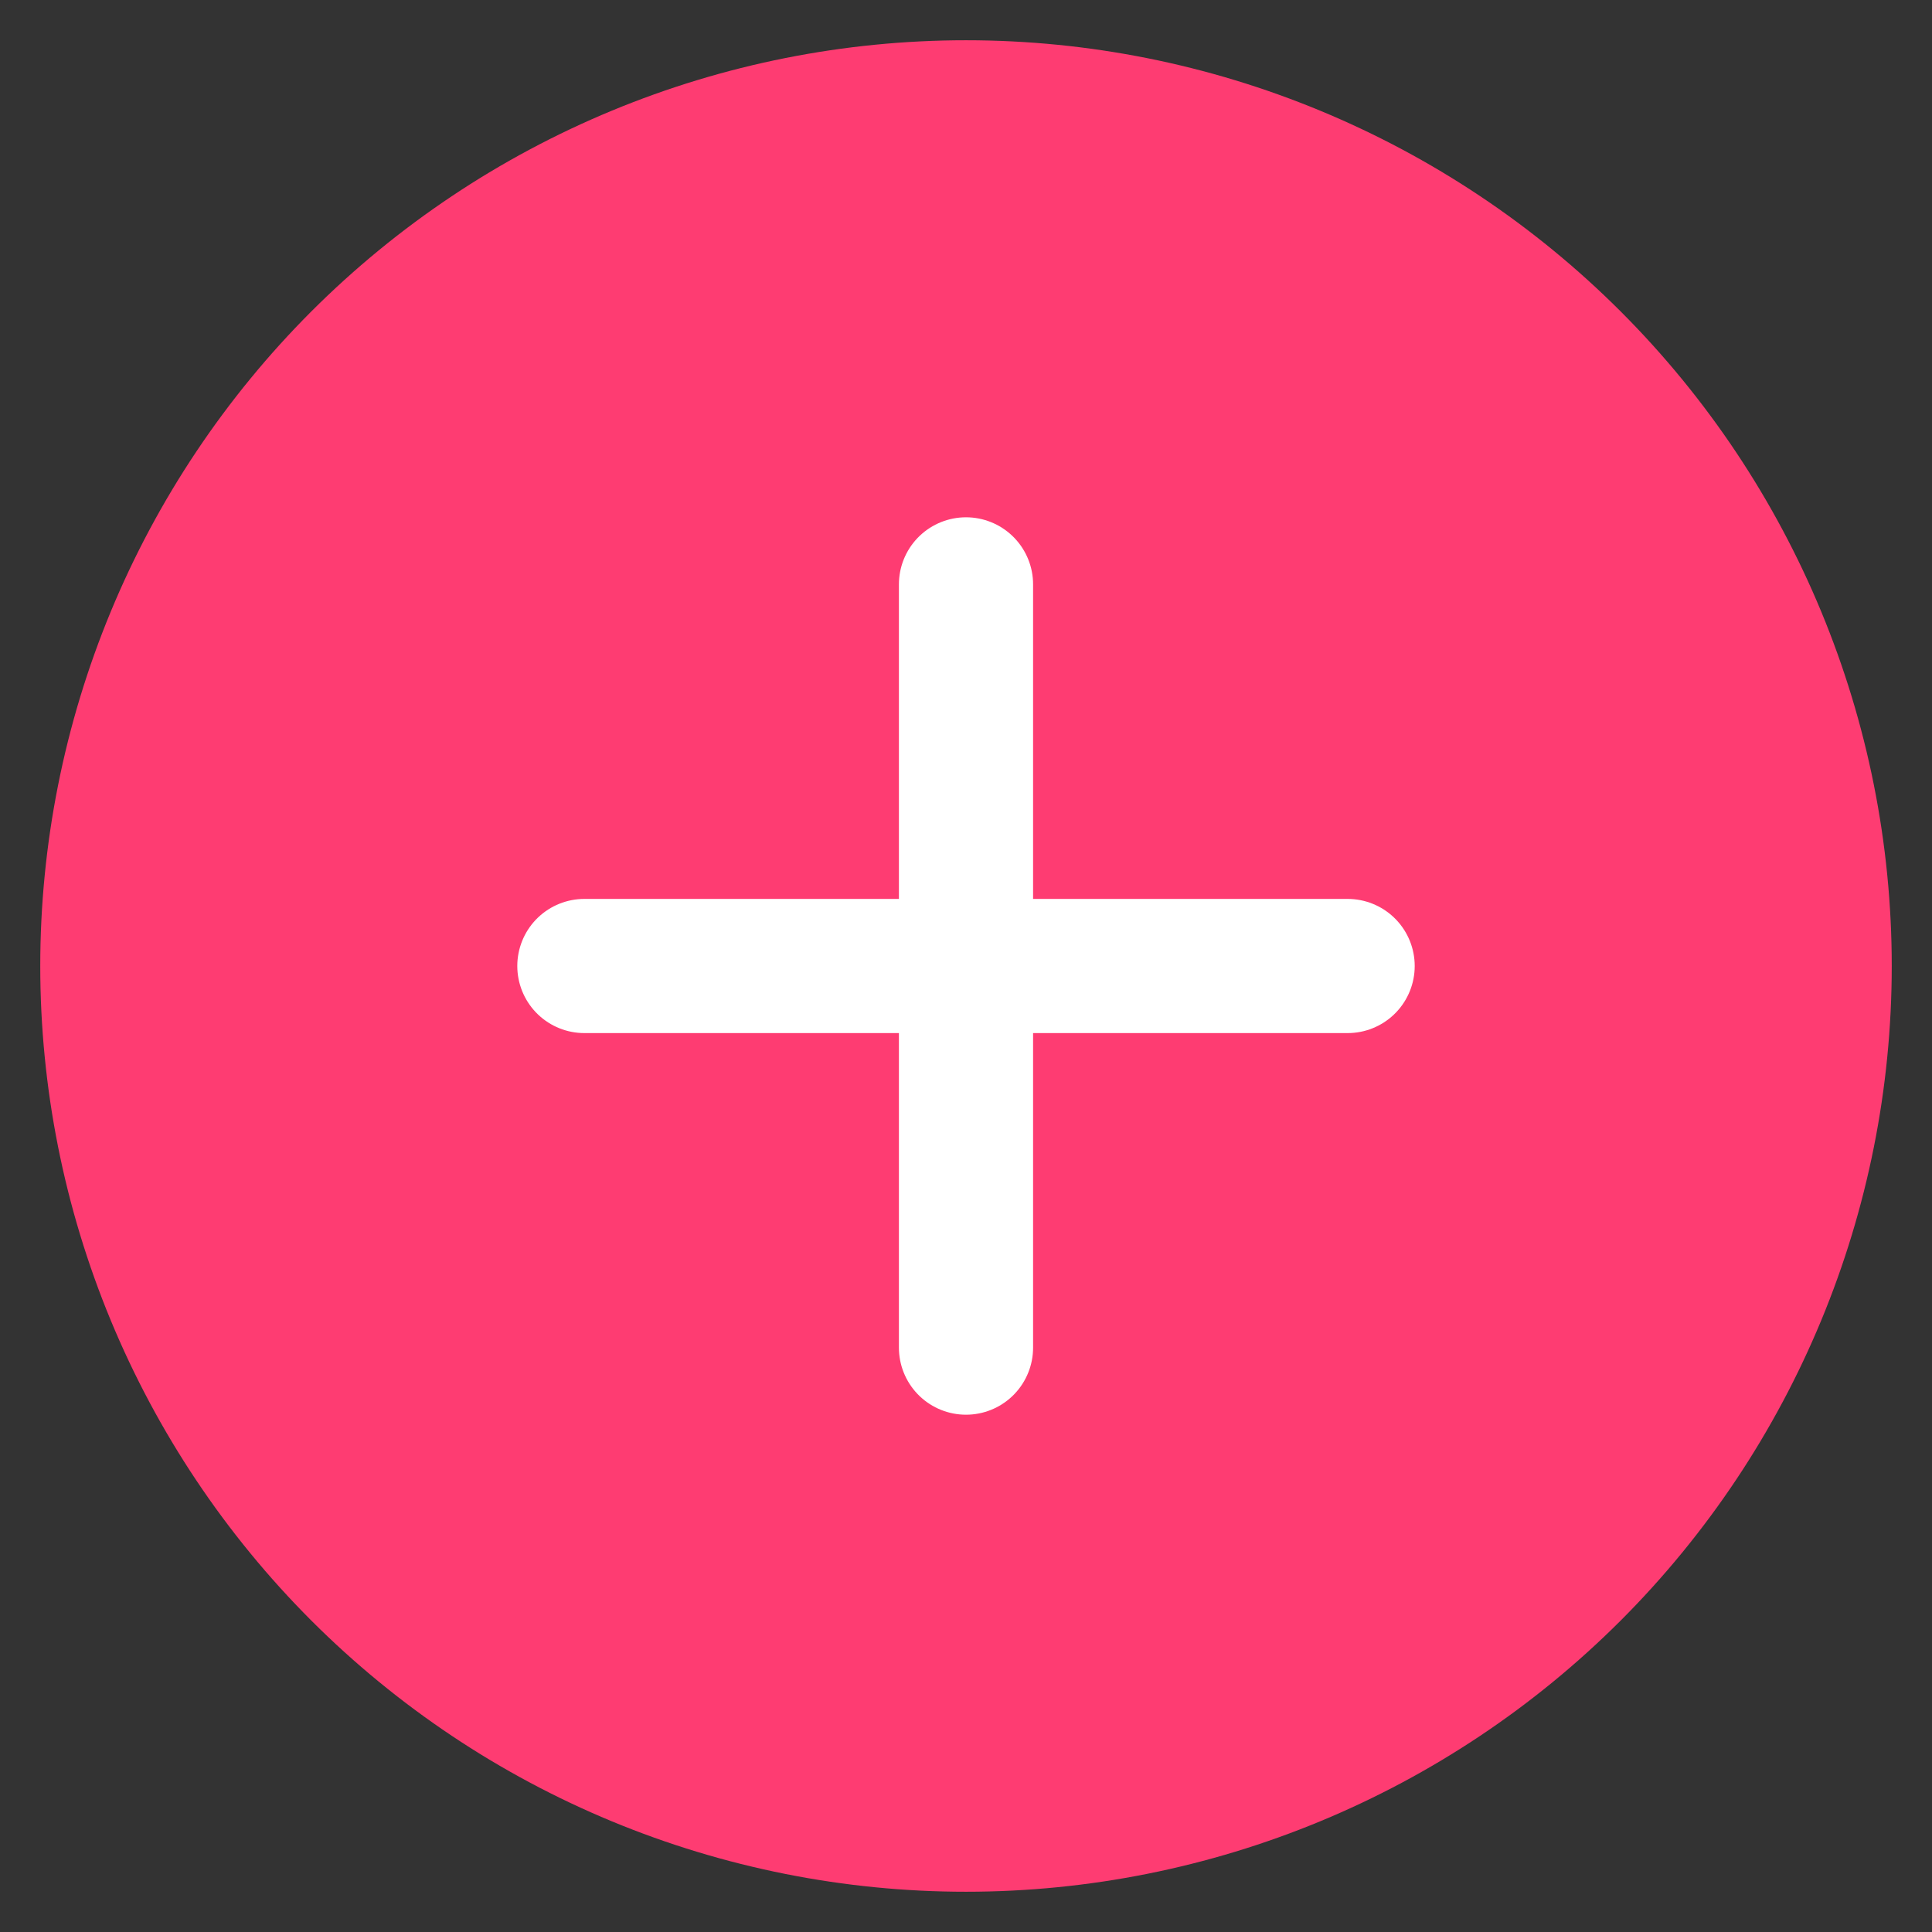 <svg width="36" height="36" viewBox="0 0 36 36" fill="none" xmlns="http://www.w3.org/2000/svg">
<rect x="0" y="0" width="36" height="36" fill="#333333" stroke="none"/>
<circle cx="18" cy="18" r="16" fill="#FE3C72"/>
<path d="M18 34C15.899 34 13.818 33.586 11.877 32.782C9.936 31.978 8.172 30.799 6.686 29.314C5.201 27.828 4.022 26.064 3.218 24.123C2.414 22.182 2 20.101 2 18C2 15.899 2.414 13.818 3.218 11.877C4.022 9.936 5.201 8.172 6.686 6.686C8.172 5.201 9.936 4.022 11.877 3.218C13.818 2.414 15.899 2 18 2C22.244 2 26.313 3.686 29.314 6.686C32.314 9.687 34 13.757 34 18C34 22.244 32.314 26.313 29.314 29.314C26.313 32.314 22.244 34 18 34Z" stroke="#FE3C72" stroke-width="2.5" stroke-linecap="round" stroke-linejoin="round"/>
<path d="M10.889 18H18M18 18H25.111M18 18V25.111M18 18V10.889" stroke="white" stroke-width="2.5" stroke-linecap="round" stroke-linejoin="round"/>
</svg>
